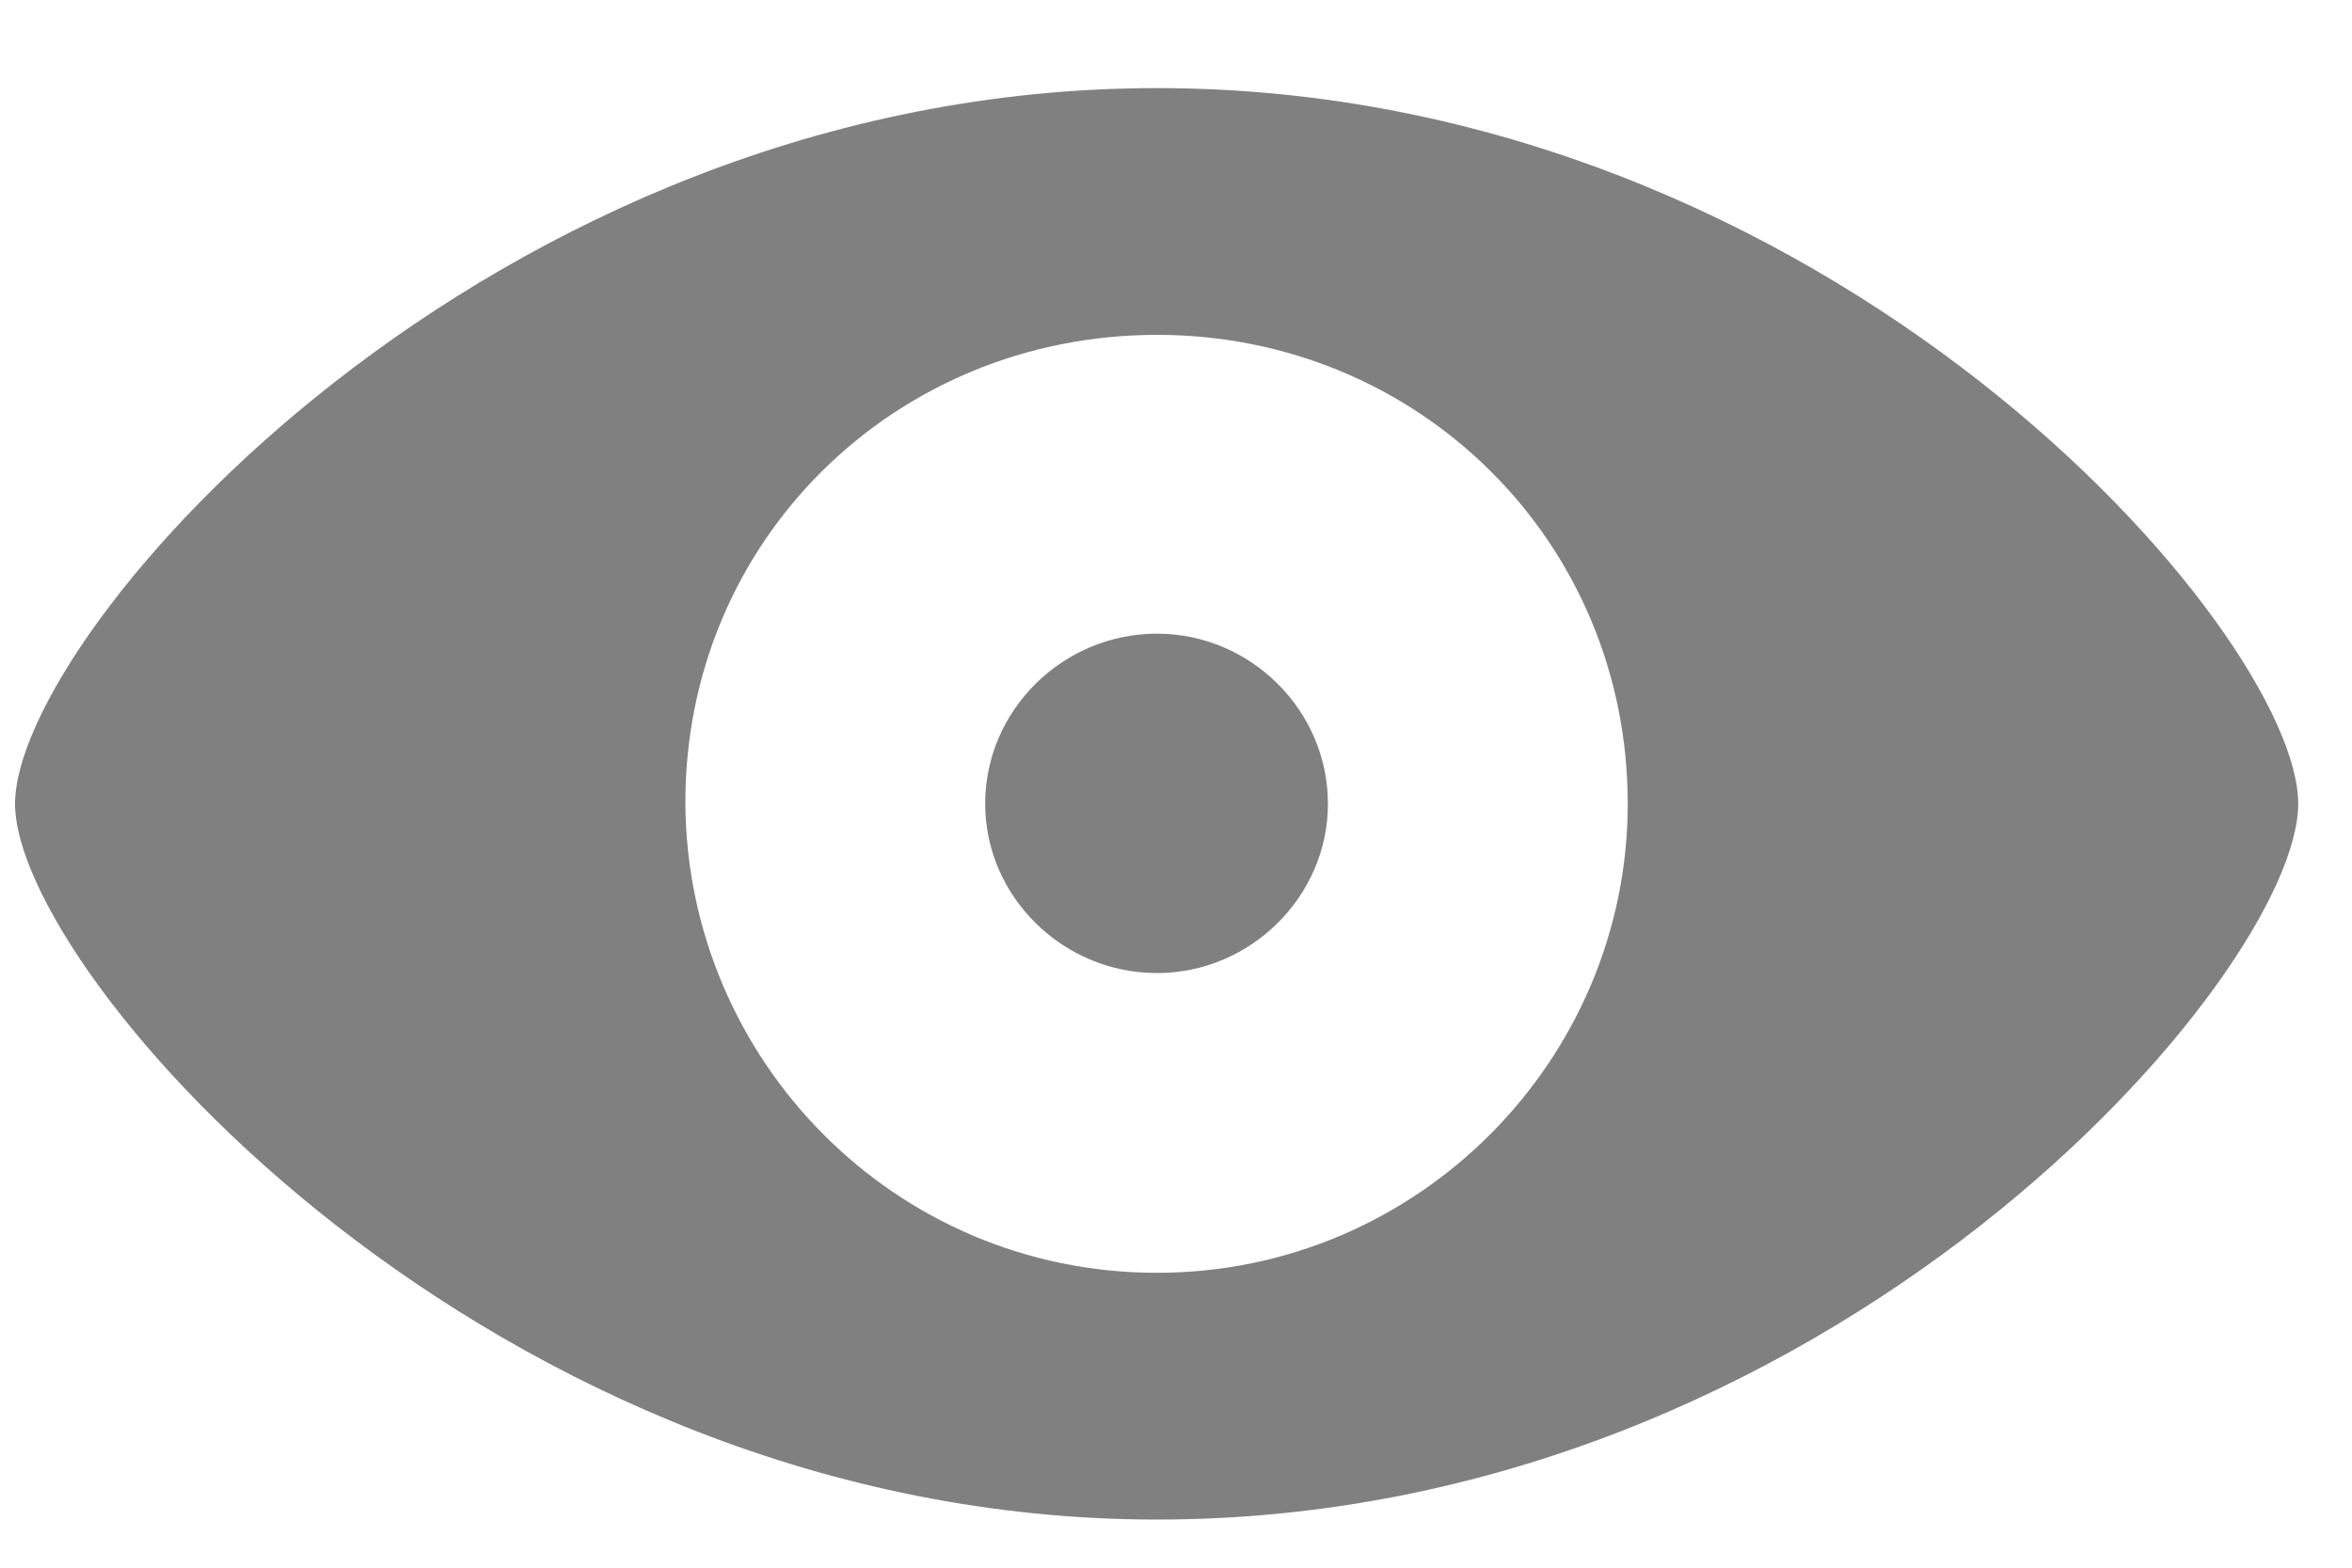 <svg width="15" height="10" viewBox="0 0 15 10" fill="none" xmlns="http://www.w3.org/2000/svg">
<path d="M7.379 9.693C11.681 9.693 14.657 6.212 14.657 5.127C14.657 4.037 11.676 0.562 7.379 0.562C3.109 0.562 0.096 4.037 0.096 5.127C0.096 6.212 3.13 9.693 7.379 9.693ZM7.379 8.119C5.703 8.119 4.382 6.76 4.371 5.127C4.366 3.452 5.703 2.136 7.379 2.136C9.044 2.136 10.381 3.452 10.381 5.127C10.381 6.76 9.044 8.119 7.379 8.119ZM7.379 6.207C7.975 6.207 8.469 5.718 8.469 5.127C8.469 4.531 7.975 4.042 7.379 4.042C6.777 4.042 6.283 4.531 6.283 5.127C6.283 5.718 6.777 6.207 7.379 6.207Z" fill="#808080"/>
</svg>
